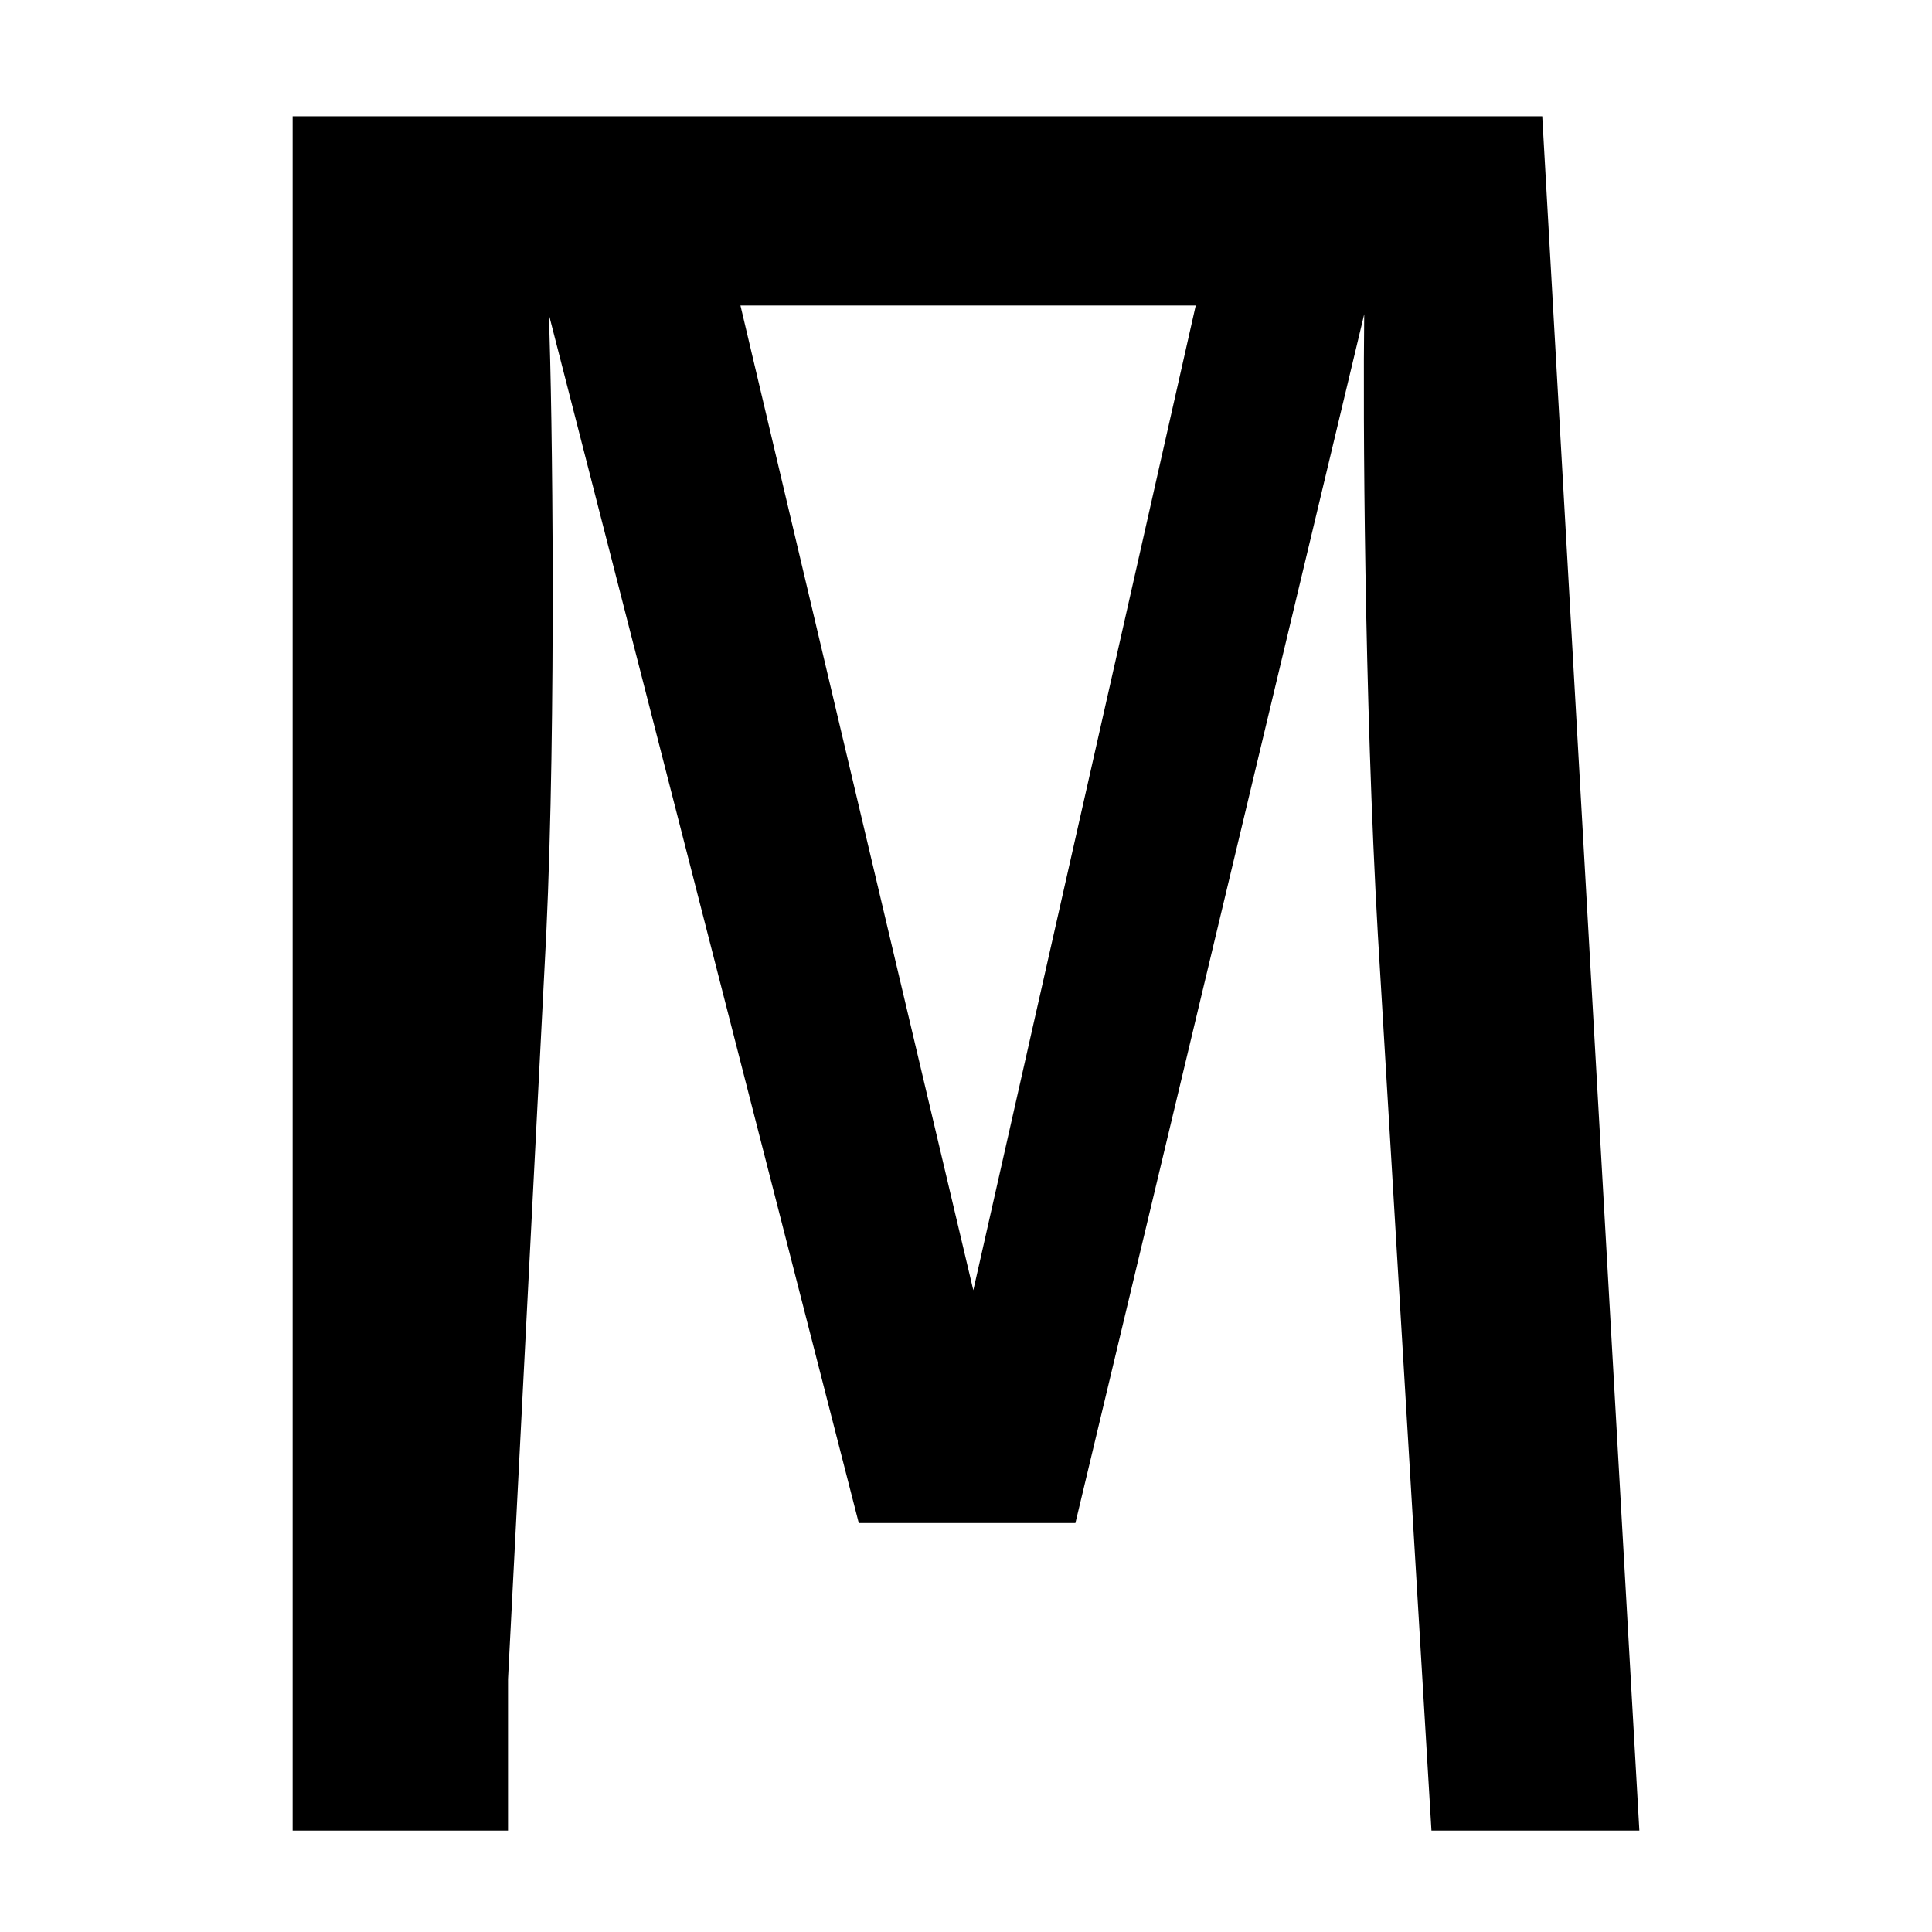<?xml version="1.0" encoding="UTF-8" standalone="no"?><!DOCTYPE svg PUBLIC "-//W3C//DTD SVG 1.1//EN" "http://www.w3.org/Graphics/SVG/1.1/DTD/svg11.dtd"><svg width="100%" height="100%" viewBox="0 0 192 192" version="1.1" xmlns="http://www.w3.org/2000/svg" xmlns:xlink="http://www.w3.org/1999/xlink" xml:space="preserve" xmlns:serif="http://www.serif.com/" style="fill-rule:evenodd;clip-rule:evenodd"><g id="shape"><path d="M69.138,11.555l-0,-0l-29.94,-0l-10.115,-0l-0,170.362l21.403,-0l0,-15.053l3.805,-74.149c0.99,-21.28 0.619,-51.963 0.248,-61.489l30.806,120.132l21.527,-0l28.703,-120.132c-0.123,9.774 0,37.982 1.361,61.736l5.32,88.955l20.661,-0l-9.65,-170.362l-30.187,-0l-0,-0l-53.942,-0Zm49.694,18.805l-45.247,0l23.142,97.862l22.105,-97.862Z"/></g></svg>